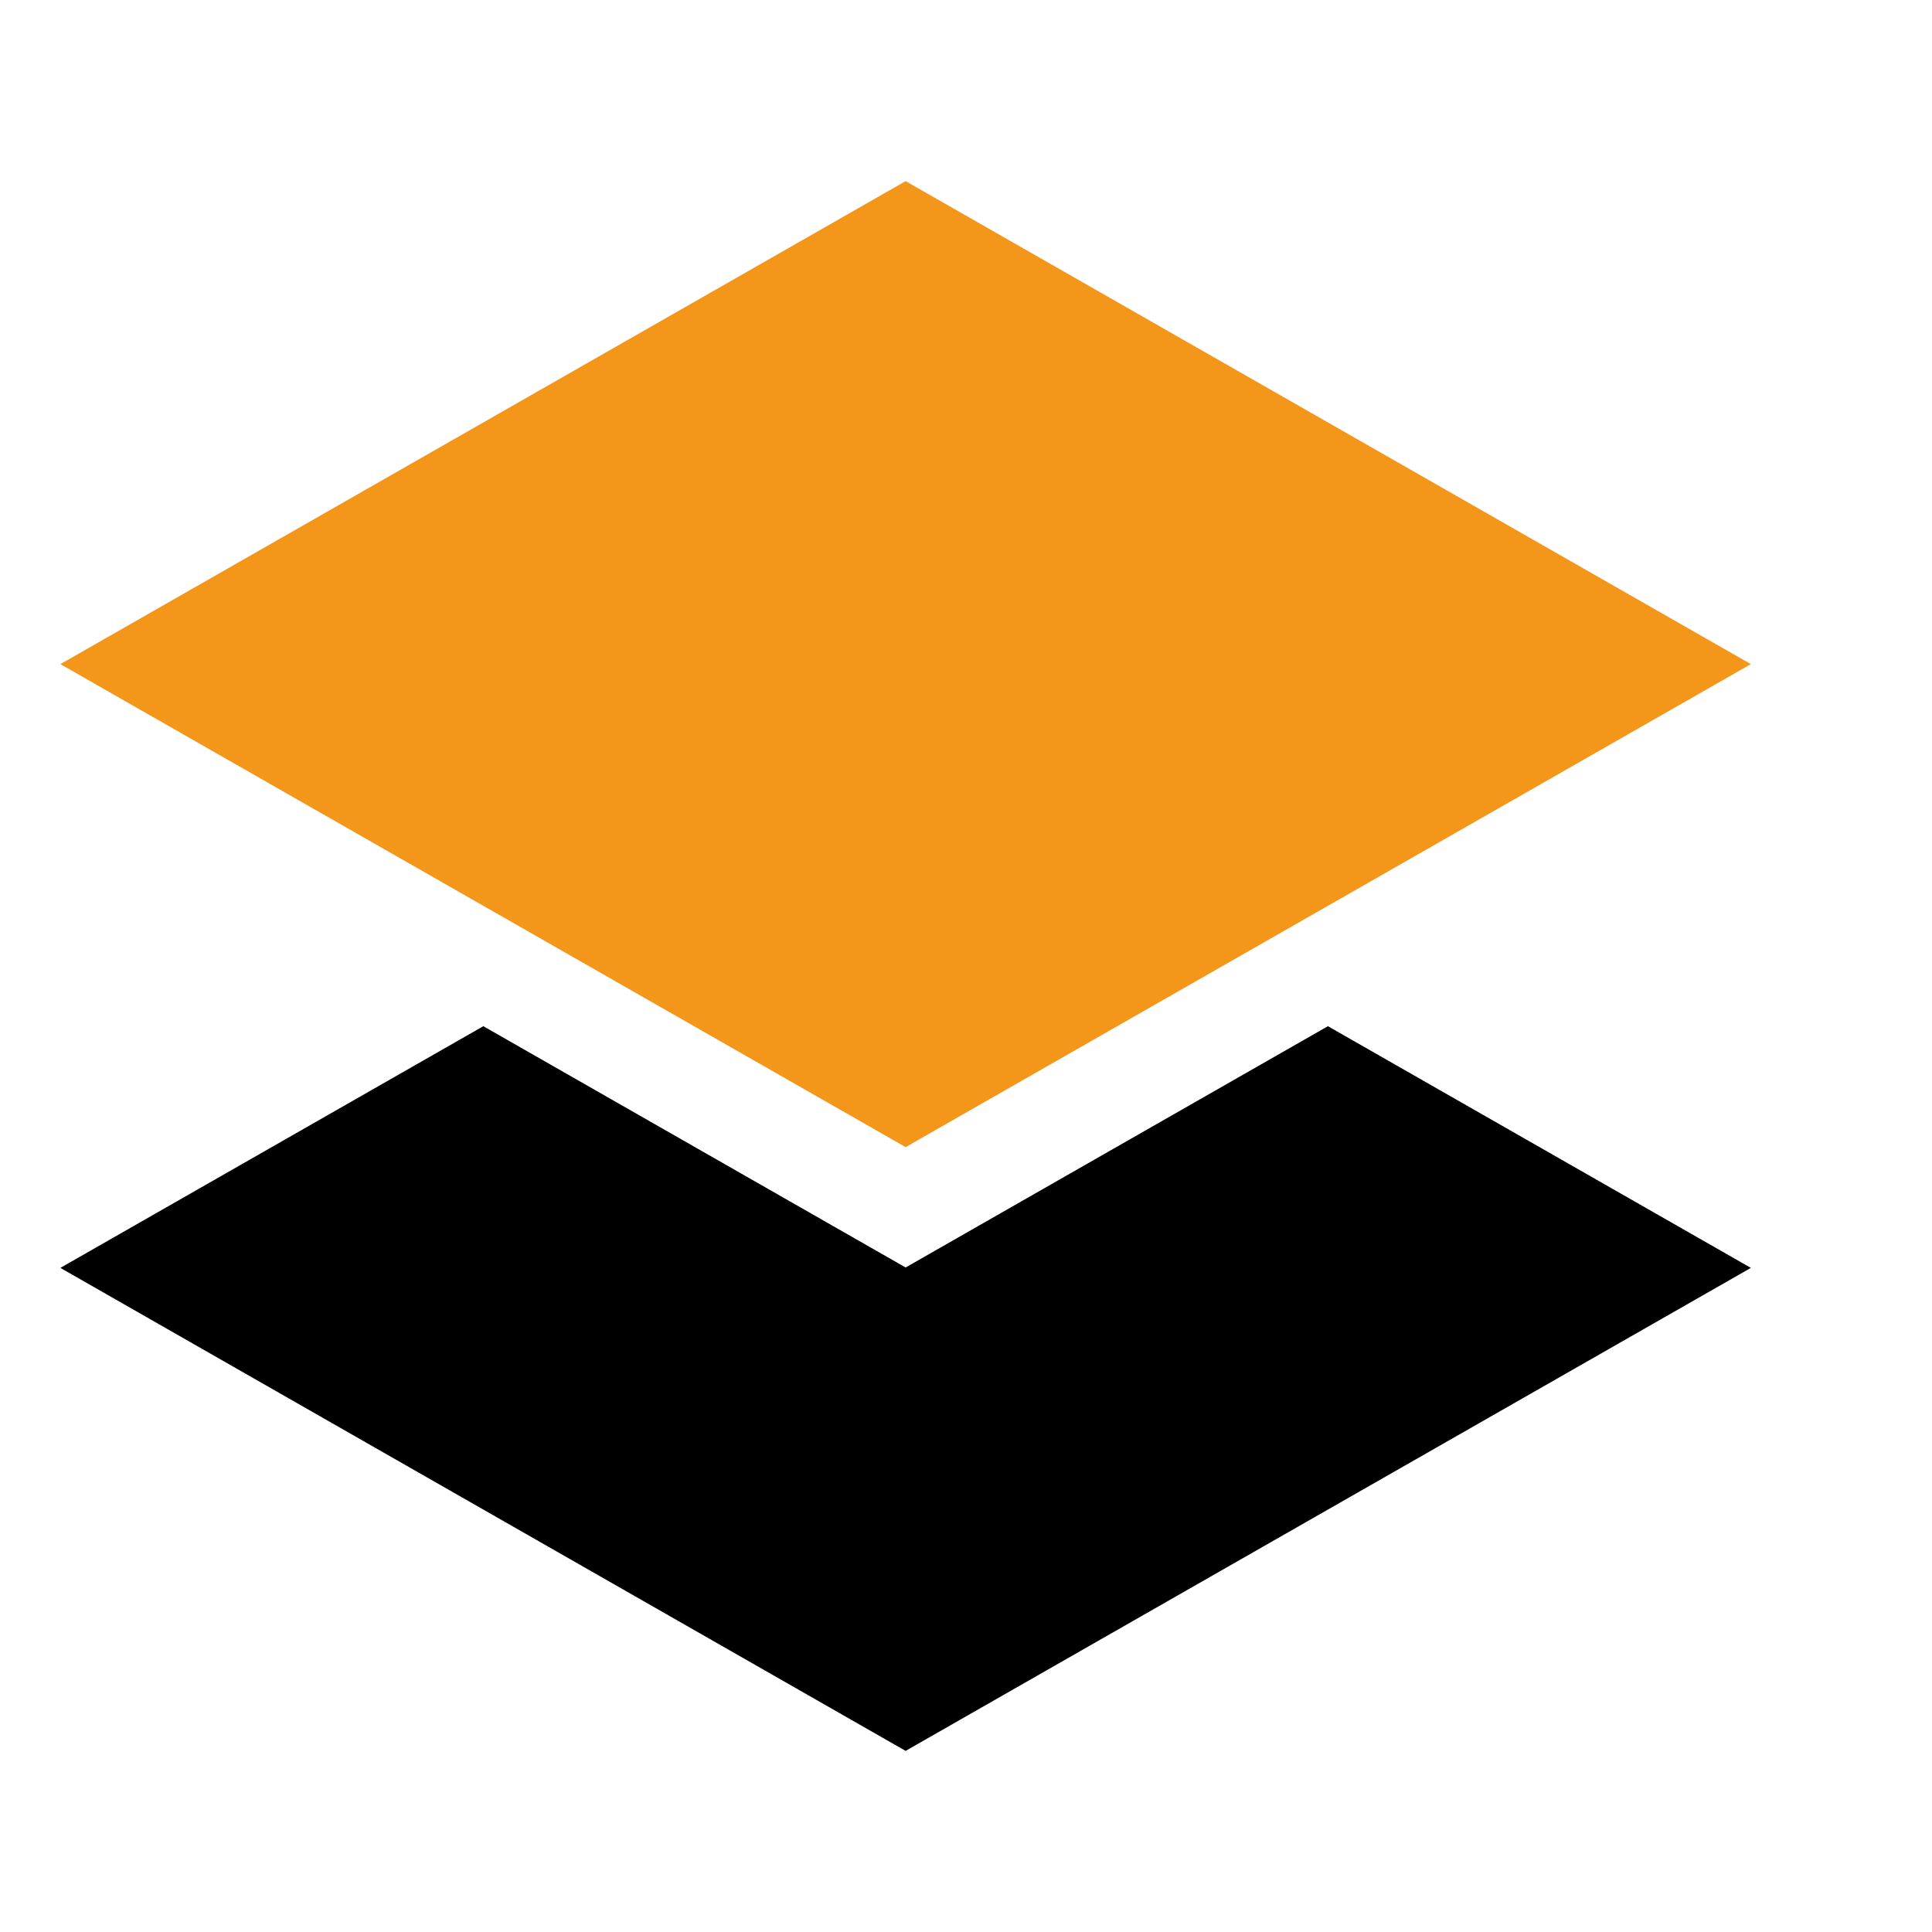 <svg width="128" height="128" version="1.1" viewBox="0 0 128 128" xmlns="http://www.w3.org/2000/svg"><style type="text/css">.st1{fill:#F39619;}</style><path class="st1" d="m60 12-56 32 56 32 56-32z"/><path d="M 32.021,67.988 4,84 60,116 116,84 87.979,67.988 60,83.974 Z"/></svg>
